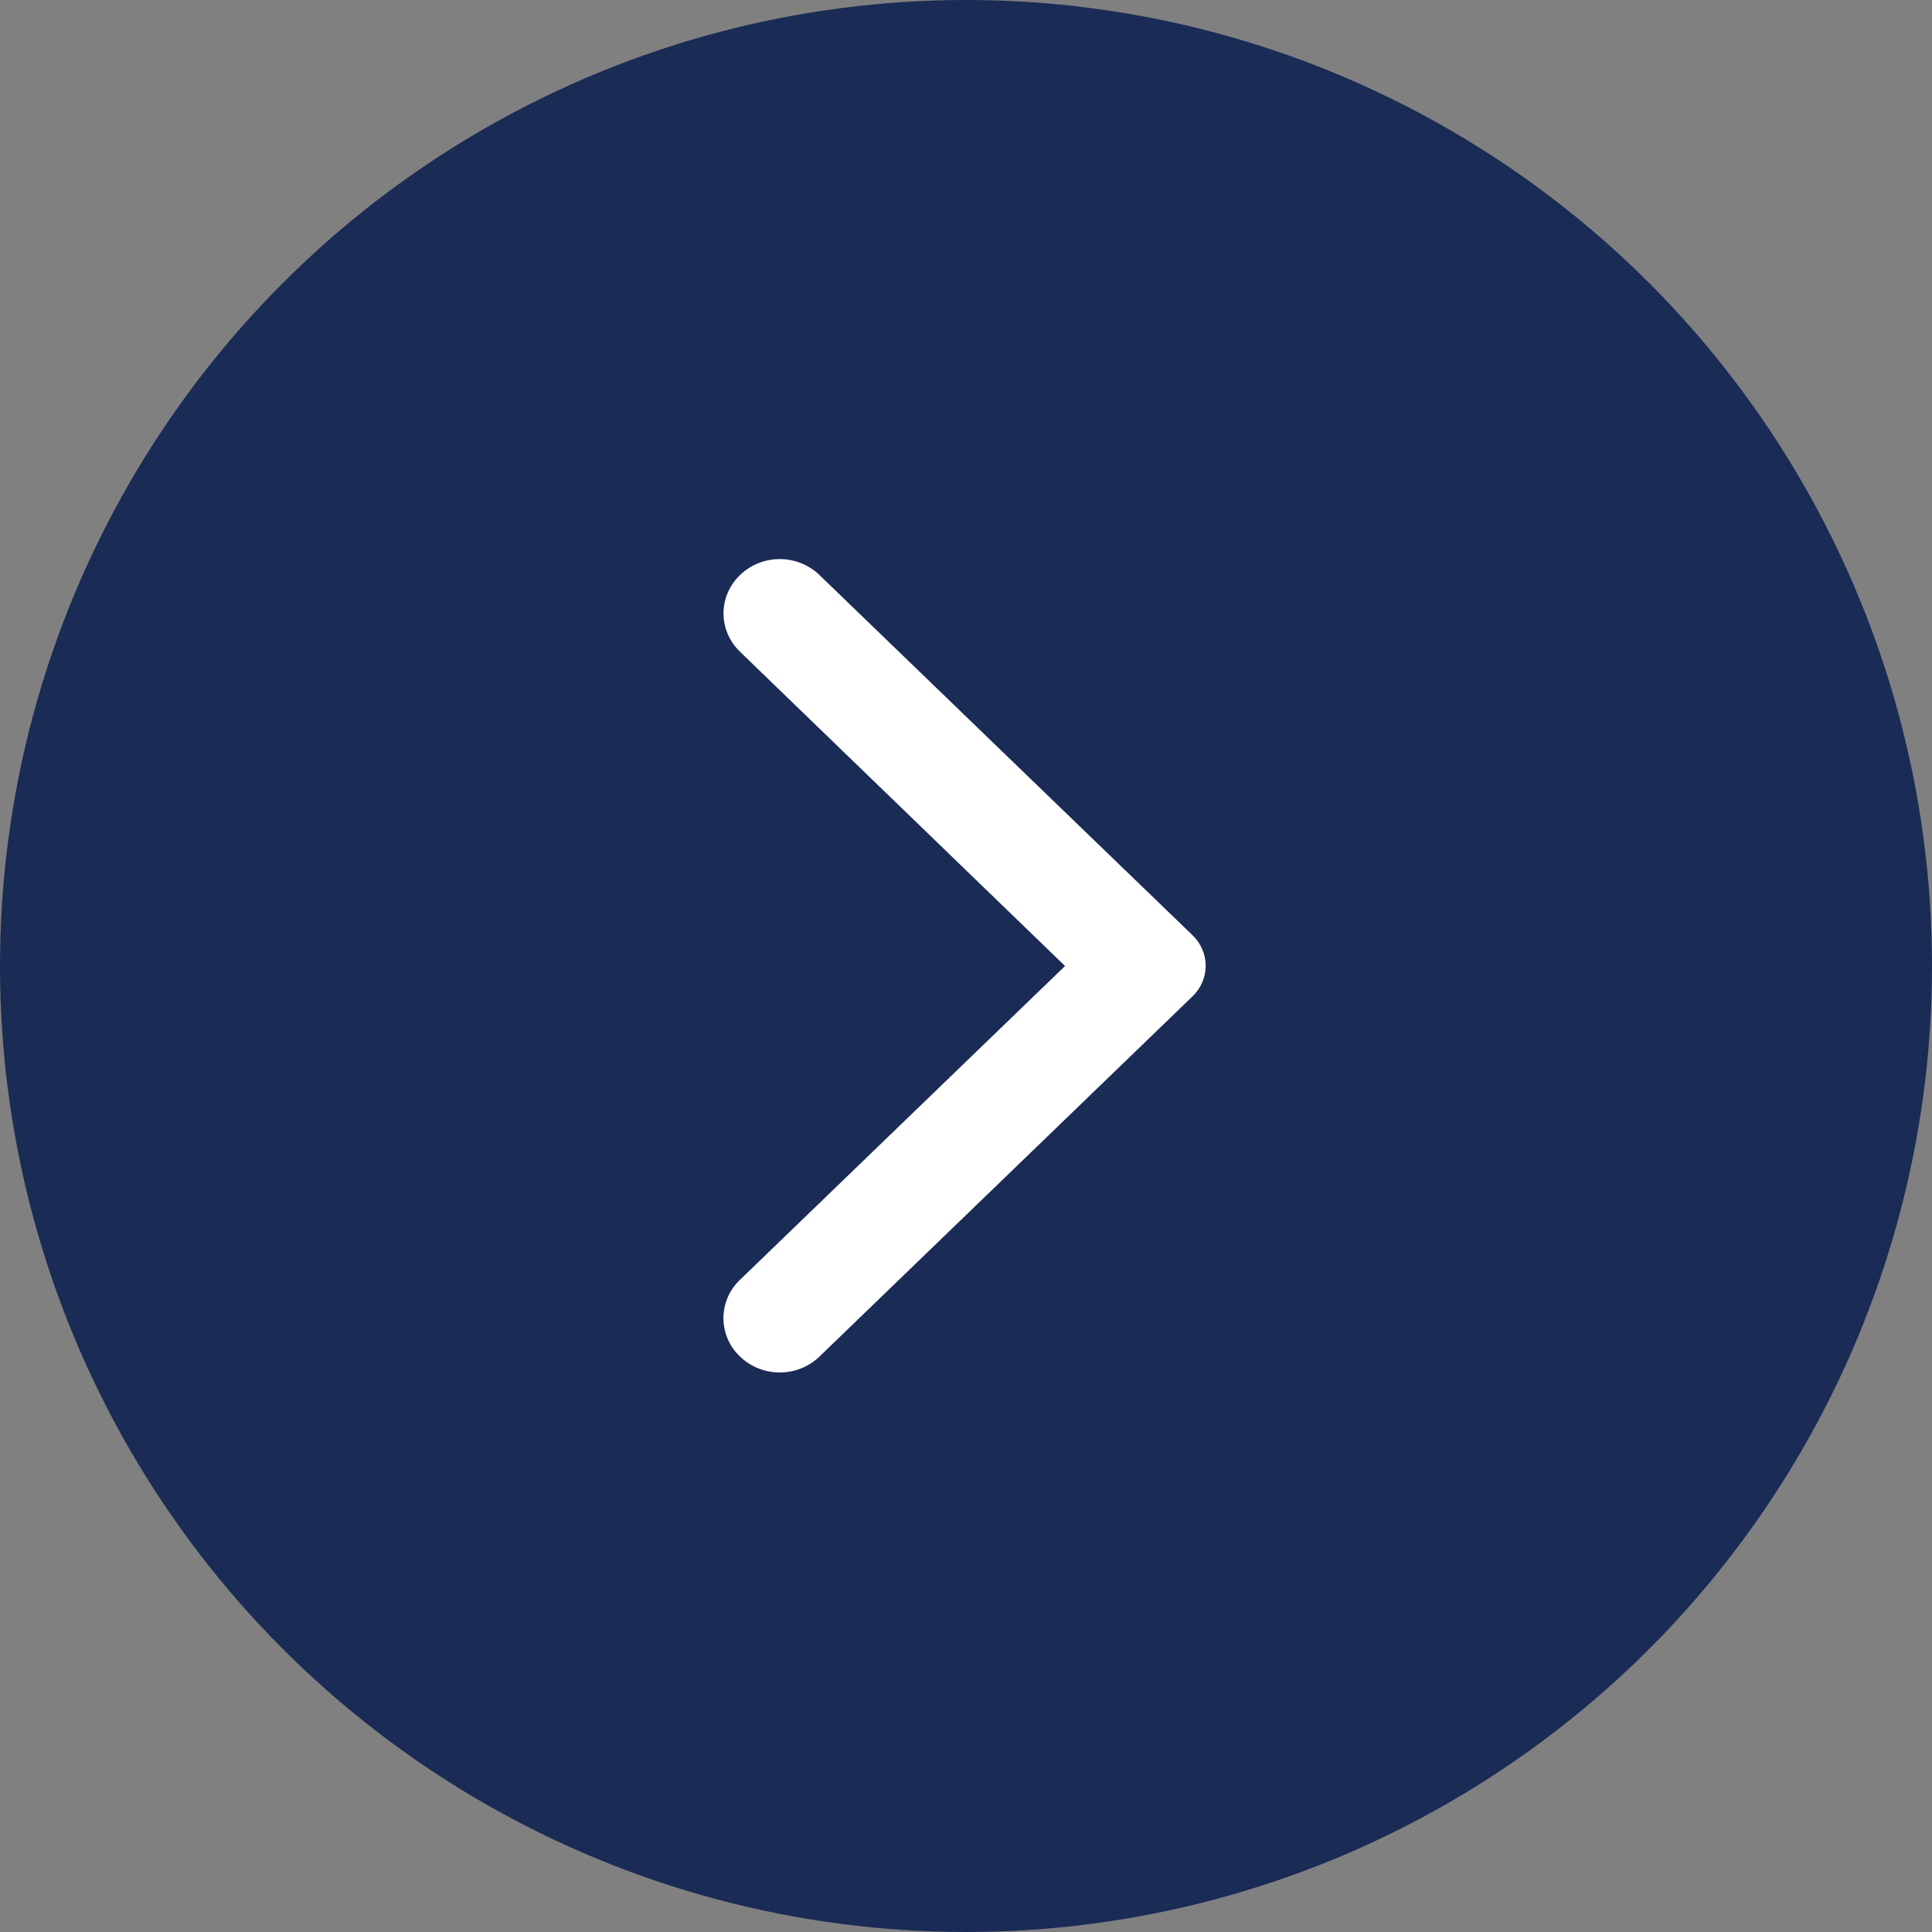 <svg width="52" height="52" viewBox="0 0 52 52" fill="none" xmlns="http://www.w3.org/2000/svg">
<rect x="0" y="0" width="52" height="52" fill="#808080" stroke="none"/>
<circle cx="26" cy="26" r="26" fill="#1A2B56"/>
<path d="M19.918 36.512C20.51 37.083 21.464 37.083 22.056 36.512L32.097 26.817C32.209 26.709 32.298 26.581 32.359 26.439C32.42 26.298 32.451 26.147 32.451 25.994C32.451 25.841 32.42 25.69 32.359 25.549C32.298 25.408 32.209 25.28 32.097 25.172L22.056 15.477C21.464 14.905 20.51 14.905 19.918 15.477C19.325 16.048 19.325 16.97 19.918 17.542L28.666 26L19.905 34.458C19.325 35.018 19.325 35.952 19.918 36.512Z" fill="white"/>
</svg>
